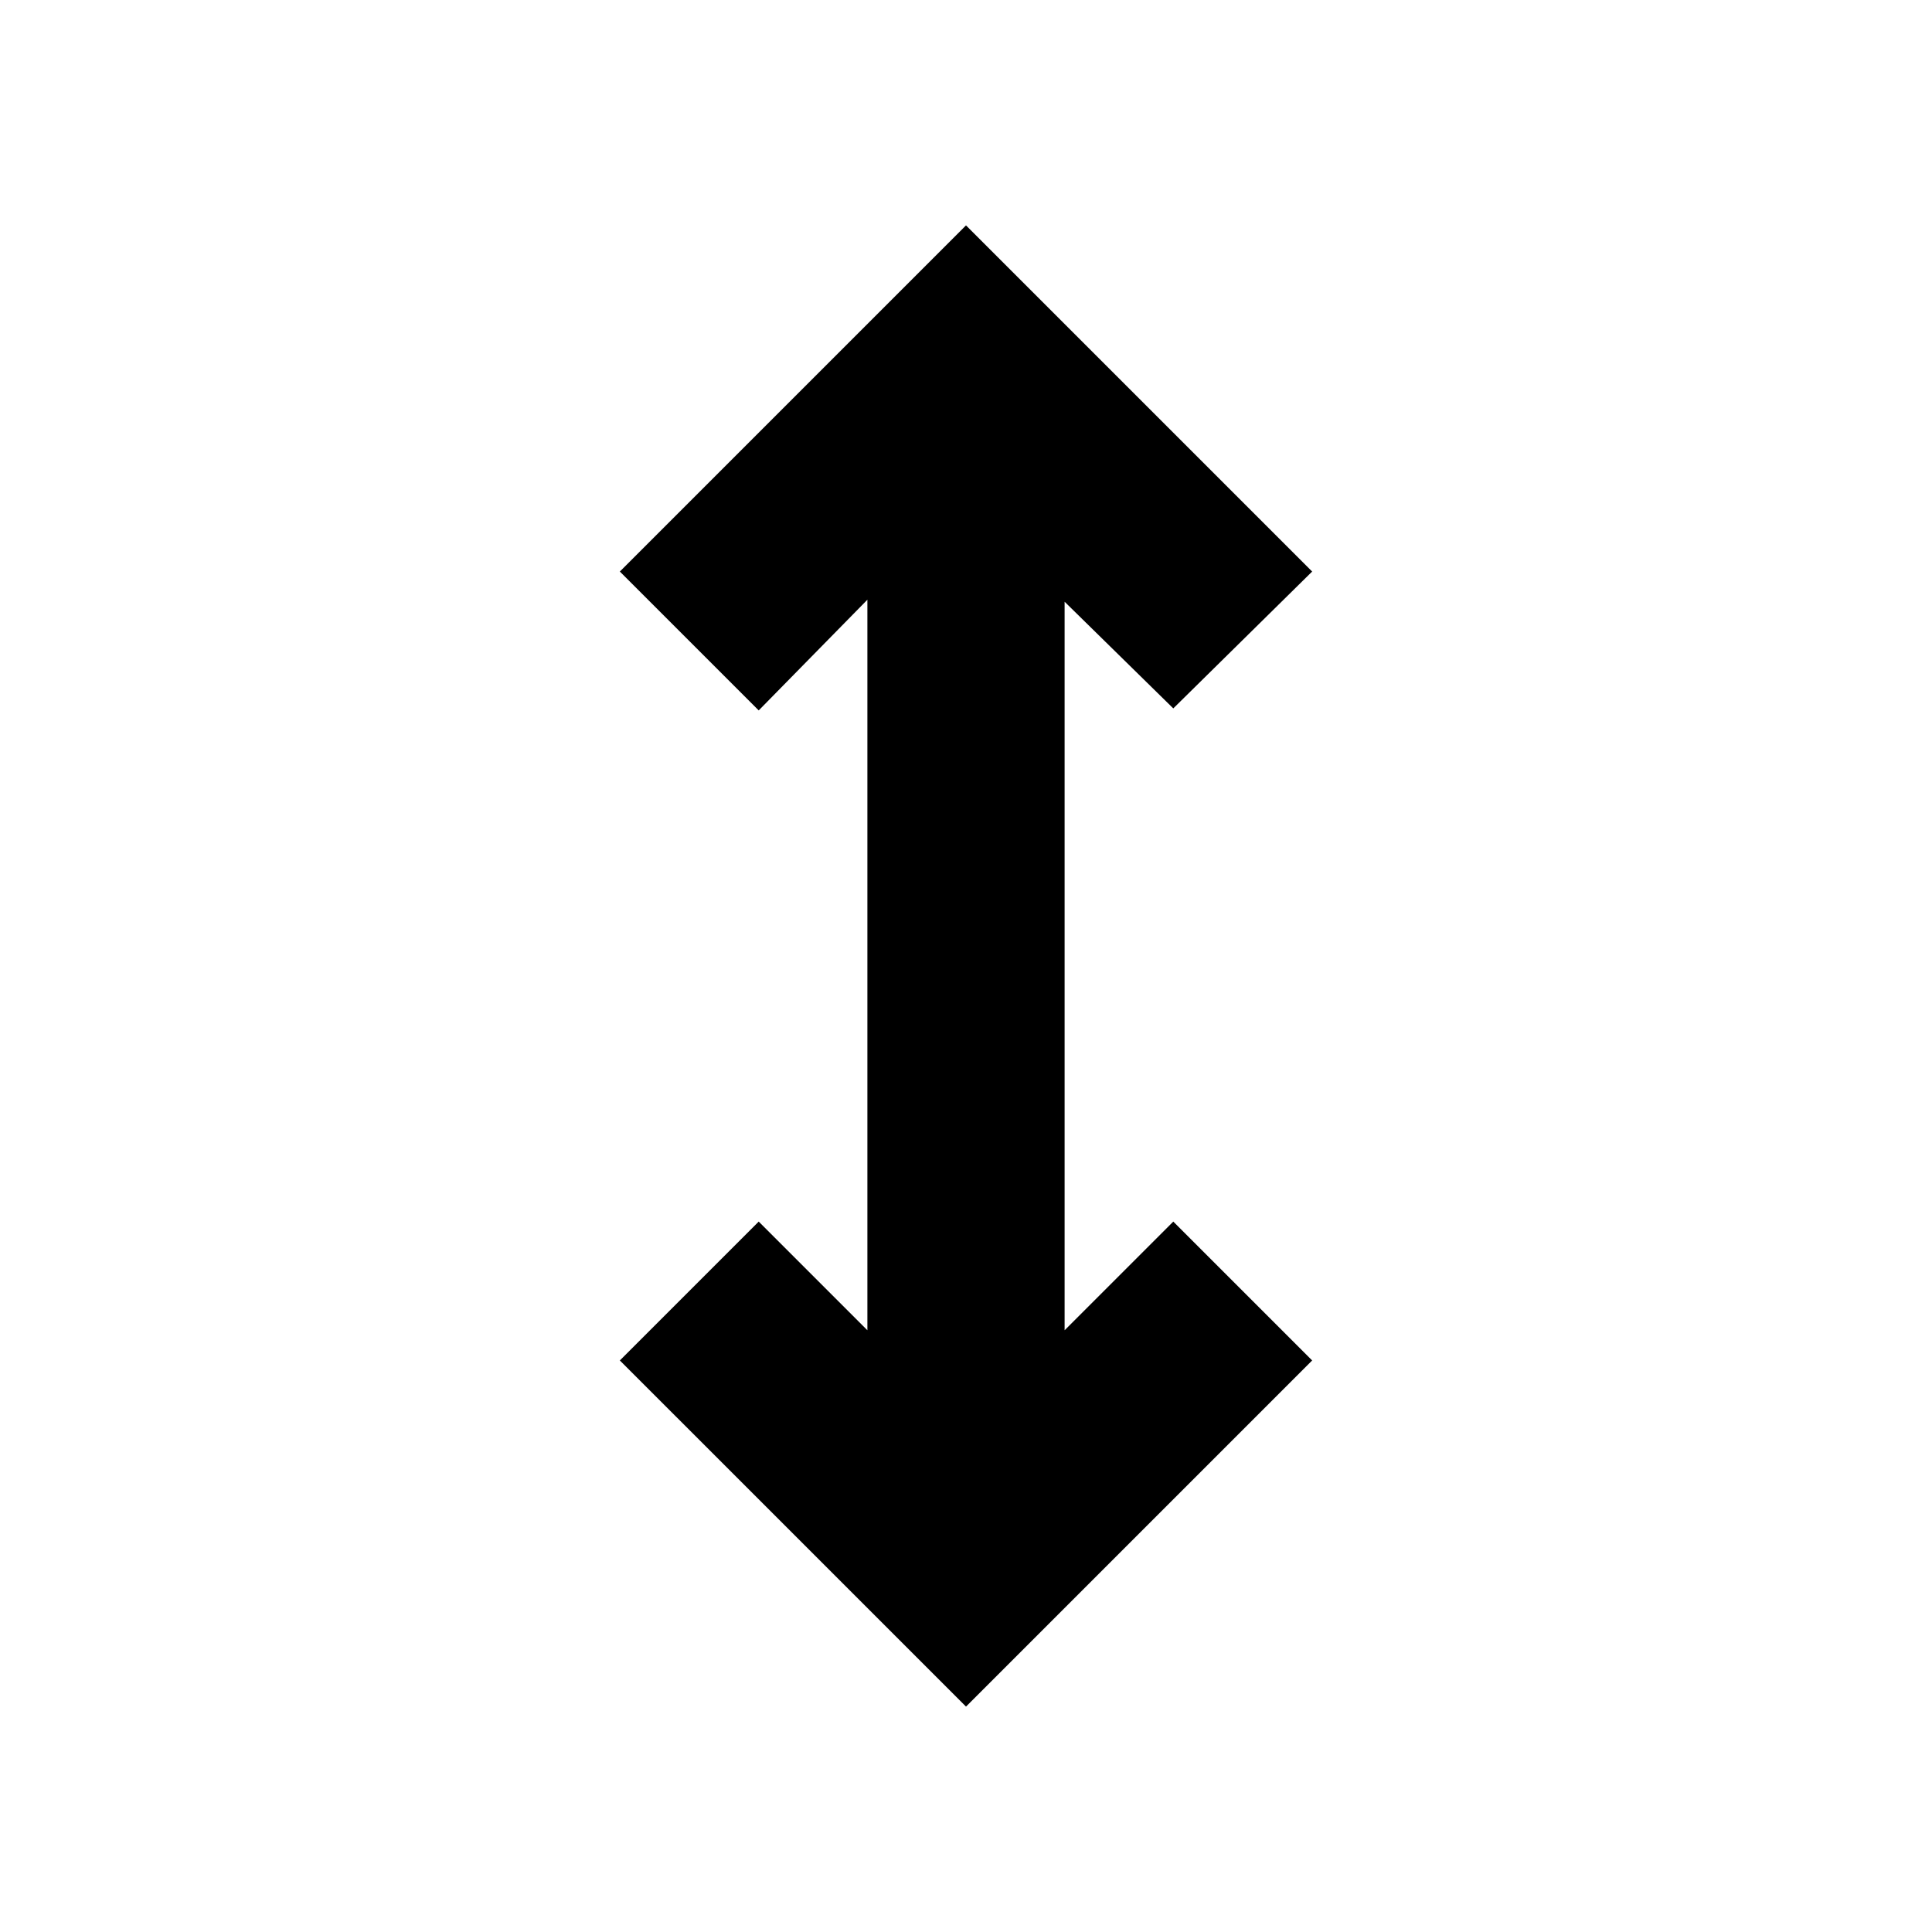 <svg xmlns="http://www.w3.org/2000/svg" height="20" viewBox="0 -960 960 960" width="20"><path d="M480-112 308-284l69-69 54 54v-363l-54 55-69-69 172-172 172 172-69 68-54-53v362l54-54 69 69-172 172Z"/></svg>